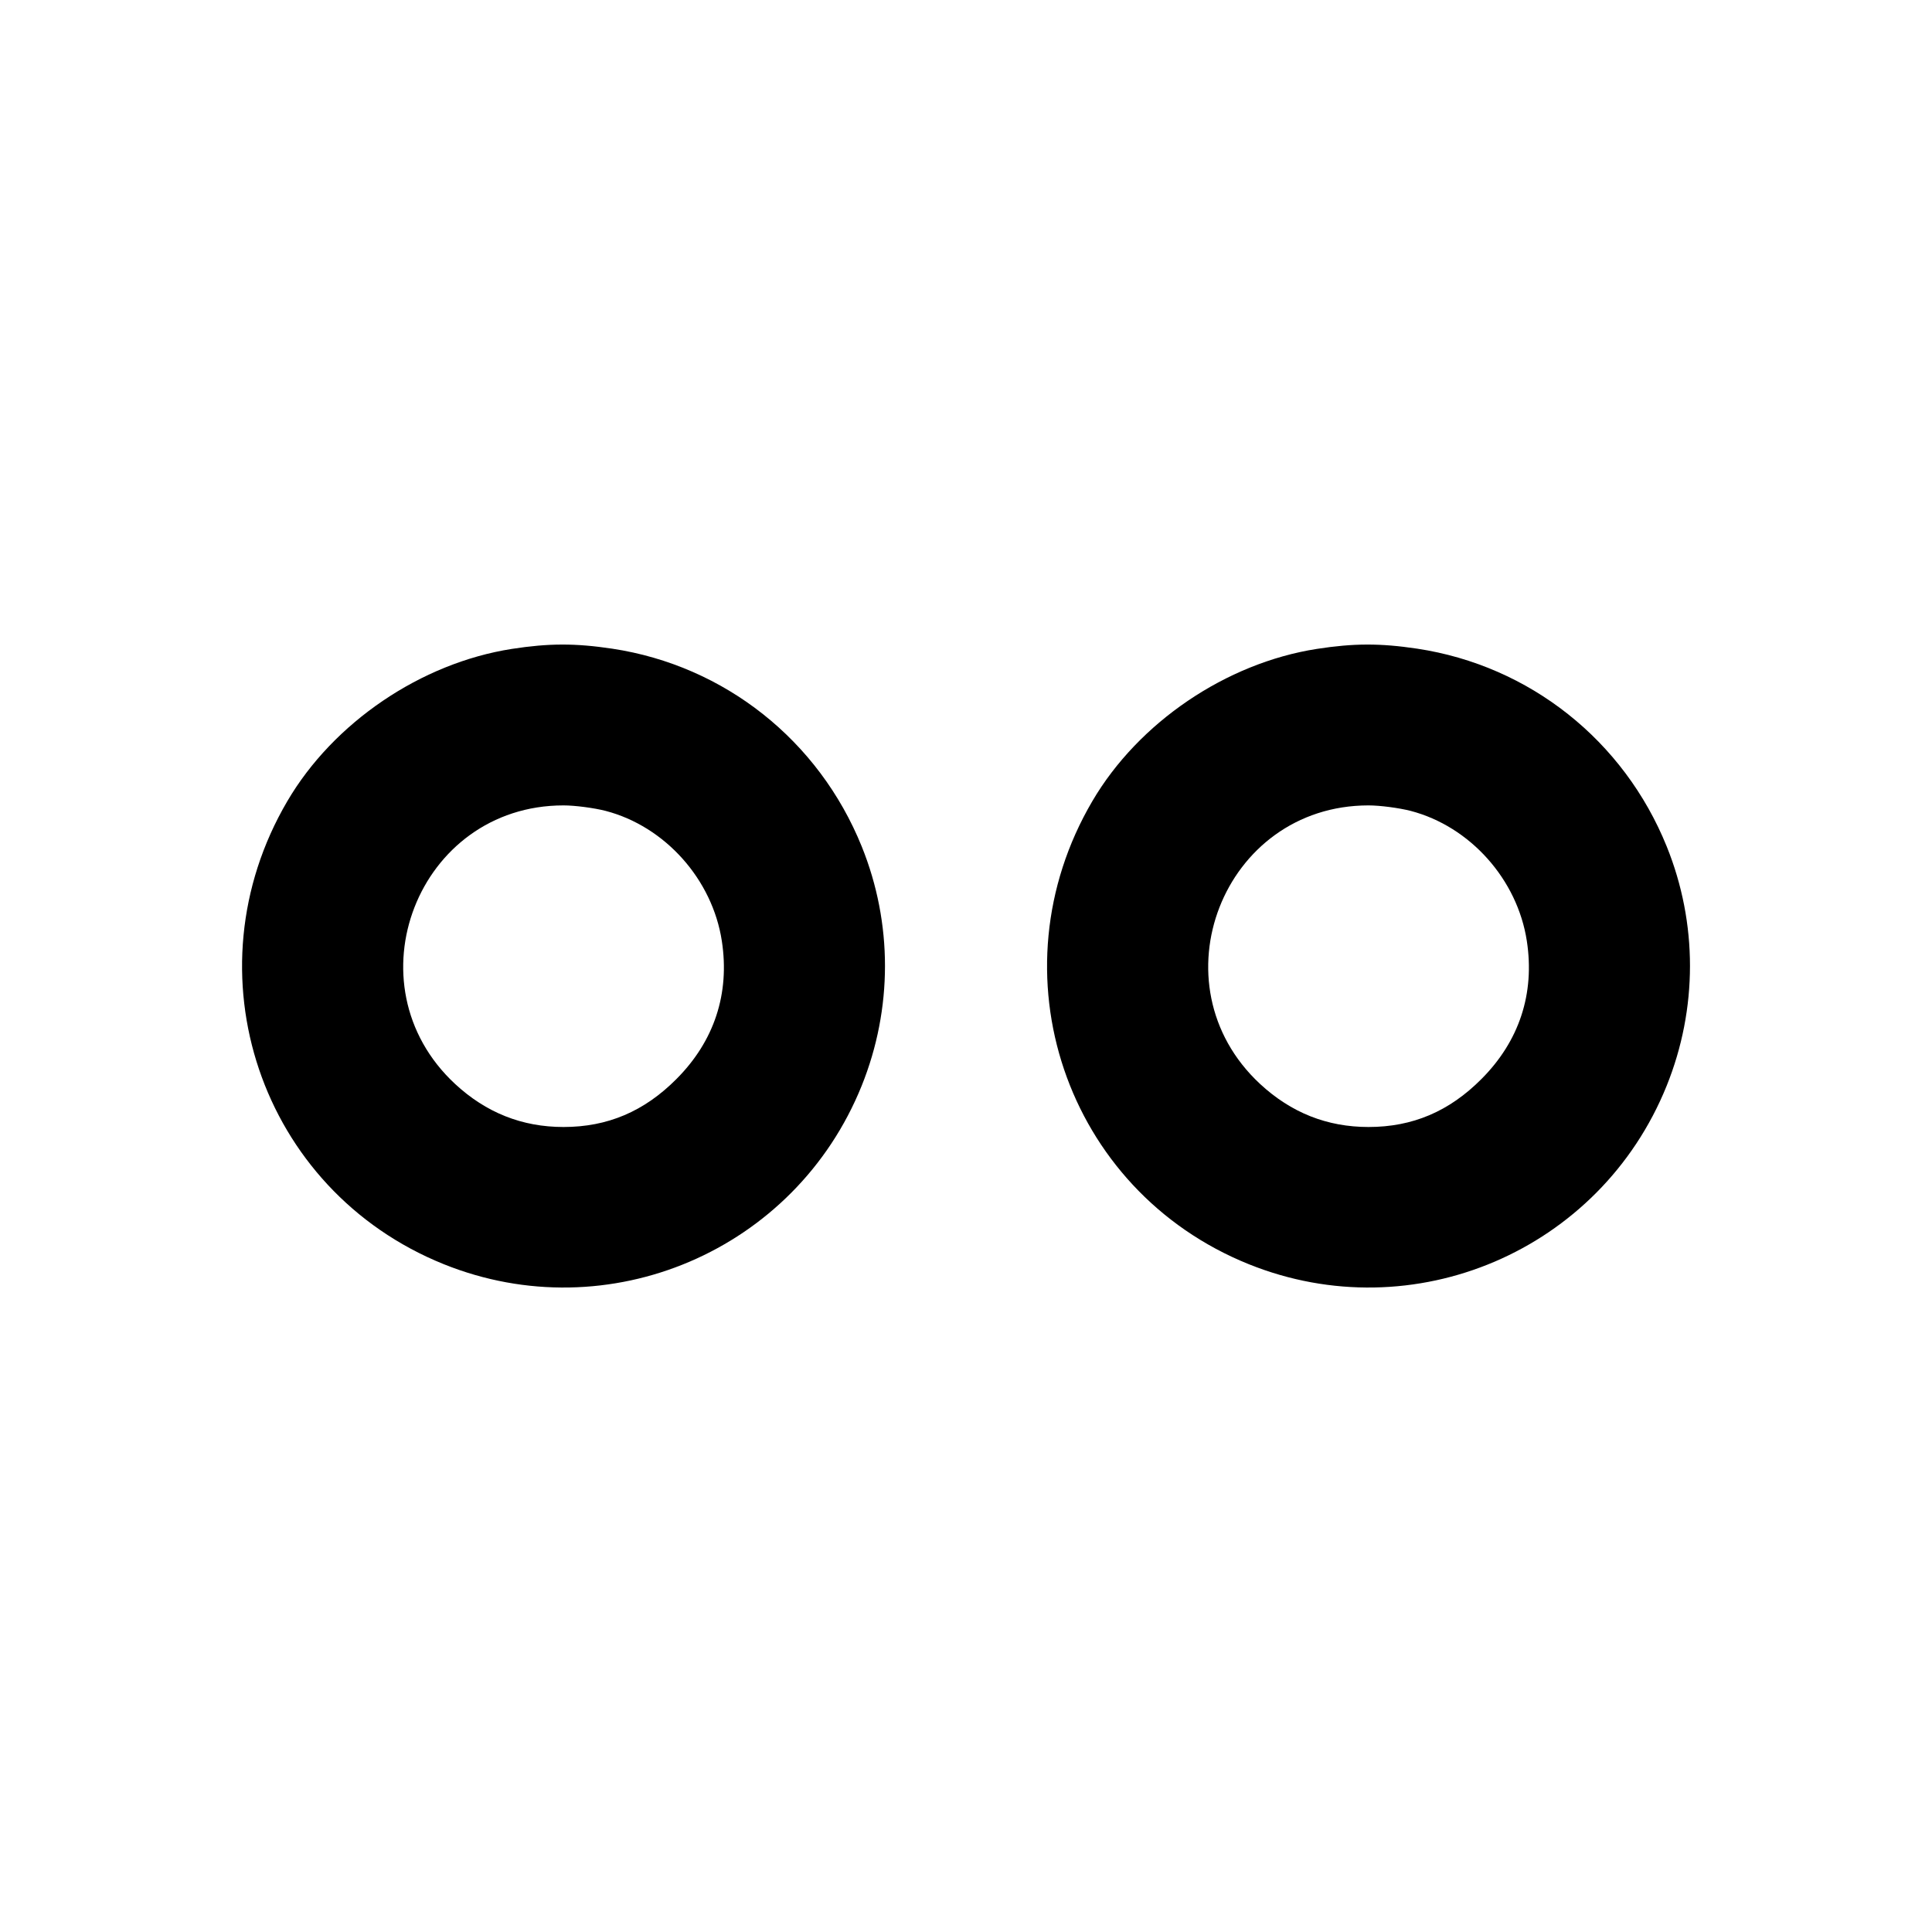 <svg xmlns="http://www.w3.org/2000/svg" width="24" height="24" viewBox="0 0 24 24" fill="none" stroke="currentColor" stroke-width="2" stroke-linecap="round" stroke-linejoin="round" class="icon icon-tabler icons-tabler-outline icon-tabler-brand-flickr"><path d="M6.358 8.061 C 5.230 8.237,4.143 8.974,3.569 9.953 C 2.320 12.083,3.233 14.785,5.512 15.704 C 7.558 16.528,9.877 15.538,10.704 13.488 C 11.090 12.530,11.090 11.469,10.705 10.516 C 10.172 9.197,9.001 8.269,7.605 8.058 C 7.144 7.989,6.816 7.990,6.358 8.061 M16.358 8.061 C 15.230 8.237,14.143 8.974,13.569 9.953 C 12.320 12.083,13.233 14.785,15.512 15.704 C 17.558 16.528,19.877 15.538,20.704 13.488 C 21.090 12.530,21.090 11.469,20.705 10.516 C 20.172 9.197,19.001 8.269,17.605 8.058 C 17.144 7.989,16.816 7.990,16.358 8.061 M7.523 10.073 C 8.262 10.266,8.850 10.924,8.967 11.690 C 9.067 12.343,8.873 12.933,8.403 13.404 C 8.002 13.807,7.547 14.000,7.000 14.000 C 6.485 14.000,6.038 13.822,5.653 13.465 C 4.323 12.229,5.189 10.005,7.000 10.005 C 7.143 10.005,7.378 10.036,7.523 10.073 M17.523 10.073 C 18.262 10.266,18.850 10.924,18.967 11.690 C 19.067 12.343,18.873 12.933,18.403 13.404 C 18.002 13.807,17.547 14.000,17.000 14.000 C 16.485 14.000,16.038 13.822,15.653 13.465 C 14.323 12.229,15.189 10.005,17.000 10.005 C 17.143 10.005,17.378 10.036,17.523 10.073 " stroke="none" fill="black" fill-rule="evenodd"></path></svg>